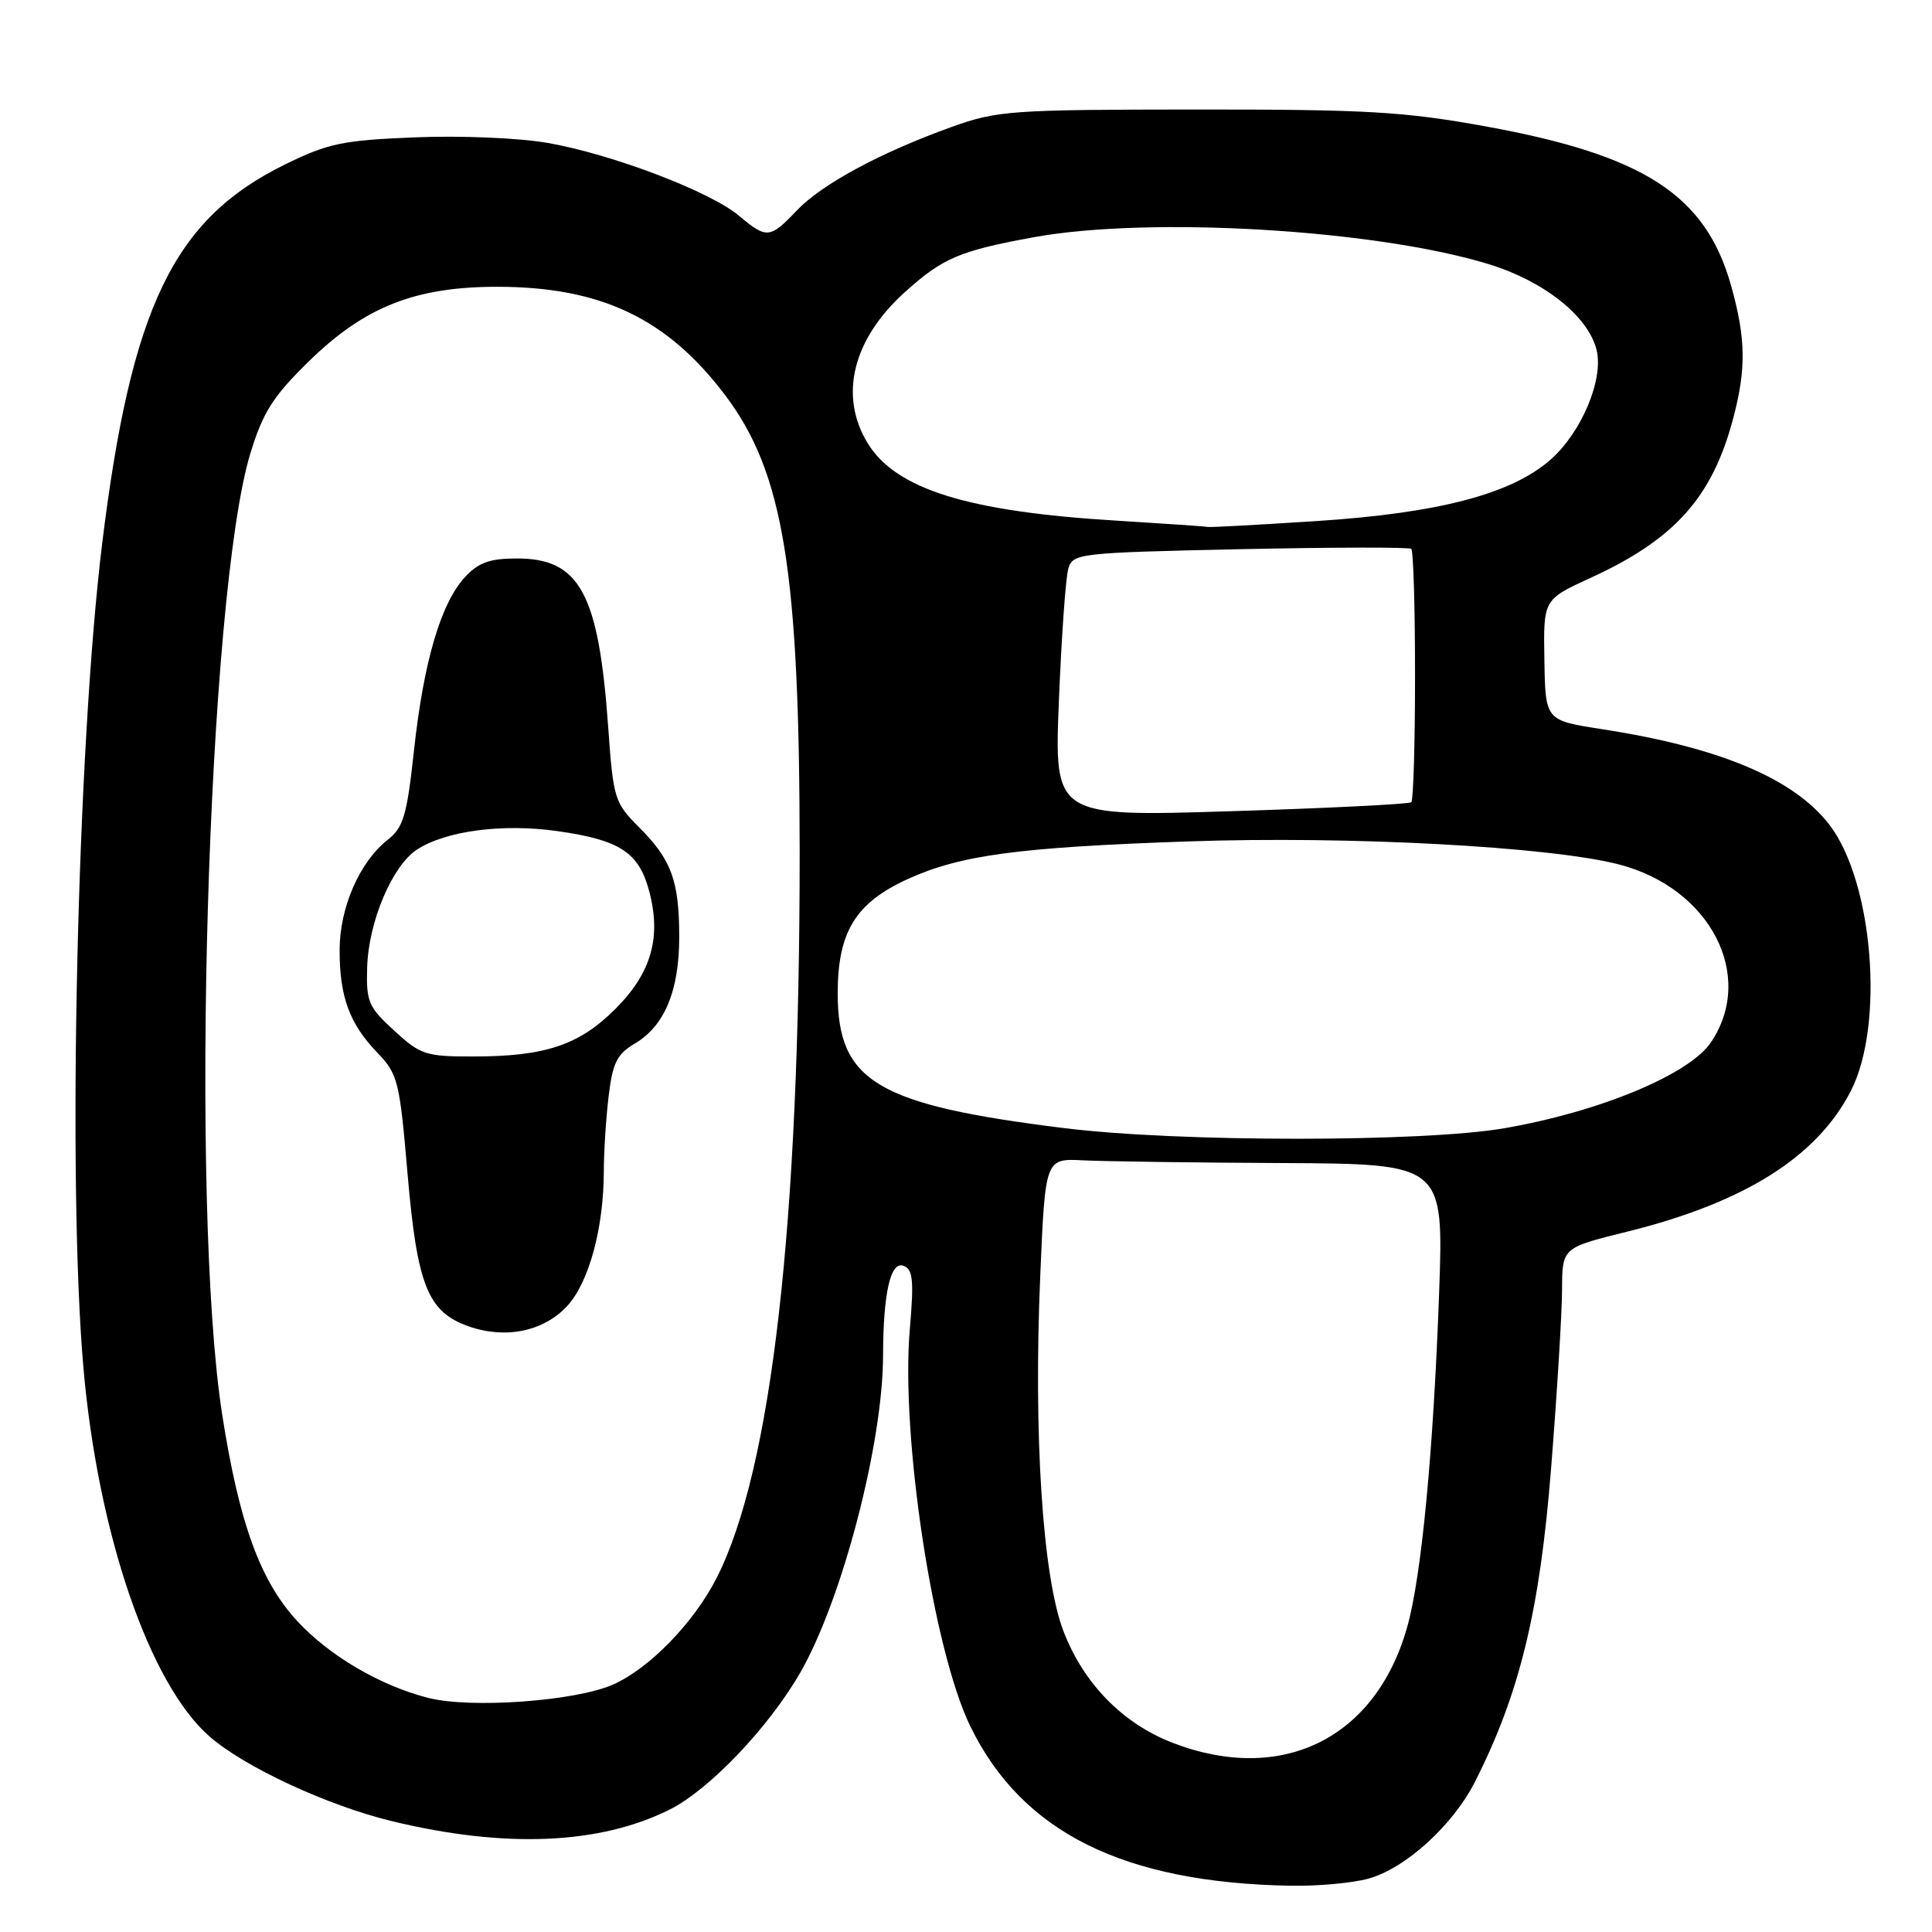 <?xml version="1.0" encoding="UTF-8" standalone="no"?>
<!DOCTYPE svg PUBLIC "-//W3C//DTD SVG 1.1//EN" "http://www.w3.org/Graphics/SVG/1.1/DTD/svg11.dtd" >
<svg xmlns="http://www.w3.org/2000/svg" xmlns:xlink="http://www.w3.org/1999/xlink" version="1.1" viewBox="0 0 256 256">
 <g >
 <path fill="currentColor"
d=" M 181.32 248.93 C 186.26 247.56 192.54 241.84 195.46 236.06 C 201.37 224.39 204.04 213.39 205.53 194.54 C 206.32 184.62 206.97 173.99 206.98 170.91 C 207.00 165.33 207.00 165.33 215.54 163.22 C 231.11 159.37 240.73 153.33 245.24 144.57 C 249.73 135.84 248.22 116.92 242.44 109.33 C 237.74 103.18 227.90 99.03 212.22 96.61 C 204.77 95.46 204.77 95.46 204.64 87.45 C 204.50 79.44 204.50 79.44 210.72 76.59 C 221.89 71.48 226.86 65.94 229.64 55.50 C 231.40 48.91 231.34 44.84 229.38 37.85 C 226.01 25.85 217.87 20.57 196.87 16.75 C 186.09 14.79 181.17 14.50 158.50 14.51 C 133.92 14.53 132.15 14.65 126.10 16.82 C 116.65 20.22 108.88 24.41 105.56 27.91 C 102.03 31.63 101.58 31.67 97.91 28.58 C 94.11 25.38 81.08 20.42 72.58 18.94 C 68.75 18.27 61.02 17.95 54.96 18.20 C 45.34 18.59 43.47 18.99 37.69 21.83 C 22.99 29.07 17.39 40.70 13.54 72.00 C 10.21 99.14 8.90 156.72 11.06 181.30 C 12.98 203.20 19.78 223.09 27.74 230.07 C 32.36 234.13 43.41 239.26 52.00 241.33 C 66.96 244.94 79.46 244.41 88.73 239.78 C 93.98 237.16 101.90 228.85 106.06 221.59 C 111.59 211.96 116.99 191.27 117.01 179.64 C 117.03 171.31 118.00 167.06 119.73 167.73 C 120.97 168.20 121.11 169.66 120.56 176.06 C 119.32 190.27 123.64 218.66 128.59 228.78 C 135.45 242.80 148.87 249.47 171.00 249.87 C 174.57 249.94 179.22 249.51 181.32 248.93 Z  M 155.40 230.94 C 148.75 228.38 143.55 223.05 140.90 216.10 C 138.15 208.90 136.93 190.17 137.84 169.00 C 138.50 153.50 138.50 153.50 143.50 153.75 C 146.25 153.89 158.13 154.06 169.90 154.11 C 191.30 154.22 191.30 154.22 190.69 171.36 C 189.93 192.36 188.36 208.84 186.47 215.56 C 182.32 230.35 169.88 236.50 155.40 230.94 Z  M 56.75 224.98 C 50.39 223.37 43.61 219.39 39.35 214.76 C 34.48 209.48 31.68 201.77 29.45 187.50 C 25.10 159.64 27.47 78.78 33.18 60.06 C 34.85 54.62 36.16 52.54 40.91 47.89 C 48.30 40.66 55.00 38.00 65.86 38.00 C 79.59 38.00 88.39 42.18 96.07 52.34 C 103.83 62.60 105.95 75.62 105.96 113.00 C 105.97 162.30 102.24 194.80 94.94 209.12 C 91.92 215.03 86.05 221.08 81.24 223.21 C 76.28 225.41 62.41 226.42 56.75 224.98 Z  M 75.15 173.06 C 78.04 169.93 79.99 162.75 80.01 155.20 C 80.01 152.62 80.30 148.13 80.65 145.22 C 81.18 140.82 81.76 139.67 84.13 138.27 C 88.06 135.94 90.00 131.28 90.00 124.16 C 90.00 116.71 88.98 113.91 84.66 109.60 C 81.43 106.36 81.26 105.83 80.59 96.36 C 79.33 78.62 76.83 74.00 68.50 74.00 C 64.90 74.00 63.41 74.53 61.61 76.47 C 58.42 79.92 56.14 87.66 54.86 99.39 C 53.92 108.07 53.46 109.64 51.36 111.29 C 47.64 114.21 45.00 120.28 45.00 125.90 C 45.00 132.10 46.31 135.65 50.01 139.50 C 52.73 142.33 52.95 143.24 54.00 155.50 C 55.27 170.29 56.67 173.82 62.05 175.73 C 66.96 177.47 72.01 176.44 75.15 173.06 Z  M 141.00 149.48 C 116.18 146.40 111.00 143.31 111.00 131.62 C 111.01 123.47 113.36 119.64 120.28 116.48 C 127.27 113.30 134.90 112.27 157.50 111.49 C 178.85 110.75 205.42 112.18 214.55 114.55 C 226.64 117.70 232.63 129.30 226.72 138.10 C 223.86 142.36 212.04 147.29 199.38 149.49 C 188.66 151.36 156.12 151.36 141.00 149.48 Z  M 140.31 92.86 C 140.65 84.41 141.21 76.55 141.55 75.38 C 142.15 73.32 142.81 73.24 164.33 72.77 C 176.52 72.51 186.72 72.49 187.00 72.73 C 187.28 72.97 187.50 80.51 187.50 89.50 C 187.50 98.48 187.28 106.04 187.00 106.30 C 186.72 106.55 175.97 107.09 163.10 107.49 C 139.69 108.22 139.69 108.22 140.31 92.86 Z  M 148.00 68.99 C 128.22 67.80 118.70 64.83 114.96 58.71 C 111.14 52.43 112.98 44.95 119.90 38.71 C 124.92 34.18 127.15 33.23 137.00 31.43 C 152.39 28.63 182.44 30.42 197.35 35.03 C 204.63 37.28 210.44 41.90 211.55 46.35 C 212.53 50.23 209.57 57.29 205.45 60.91 C 200.27 65.46 190.68 67.98 174.50 69.04 C 166.80 69.54 160.28 69.90 160.00 69.82 C 159.72 69.75 154.32 69.38 148.00 68.99 Z  M 52.24 136.57 C 48.82 133.45 48.51 132.72 48.65 128.20 C 48.82 122.17 51.96 114.73 55.23 112.59 C 59.04 110.09 66.59 109.09 73.88 110.13 C 82.10 111.29 84.64 112.94 86.00 118.01 C 87.66 124.16 86.33 128.88 81.60 133.63 C 76.80 138.46 72.28 139.99 62.74 139.99 C 56.42 140.00 55.72 139.77 52.24 136.57 Z "/>
</g>
</svg>